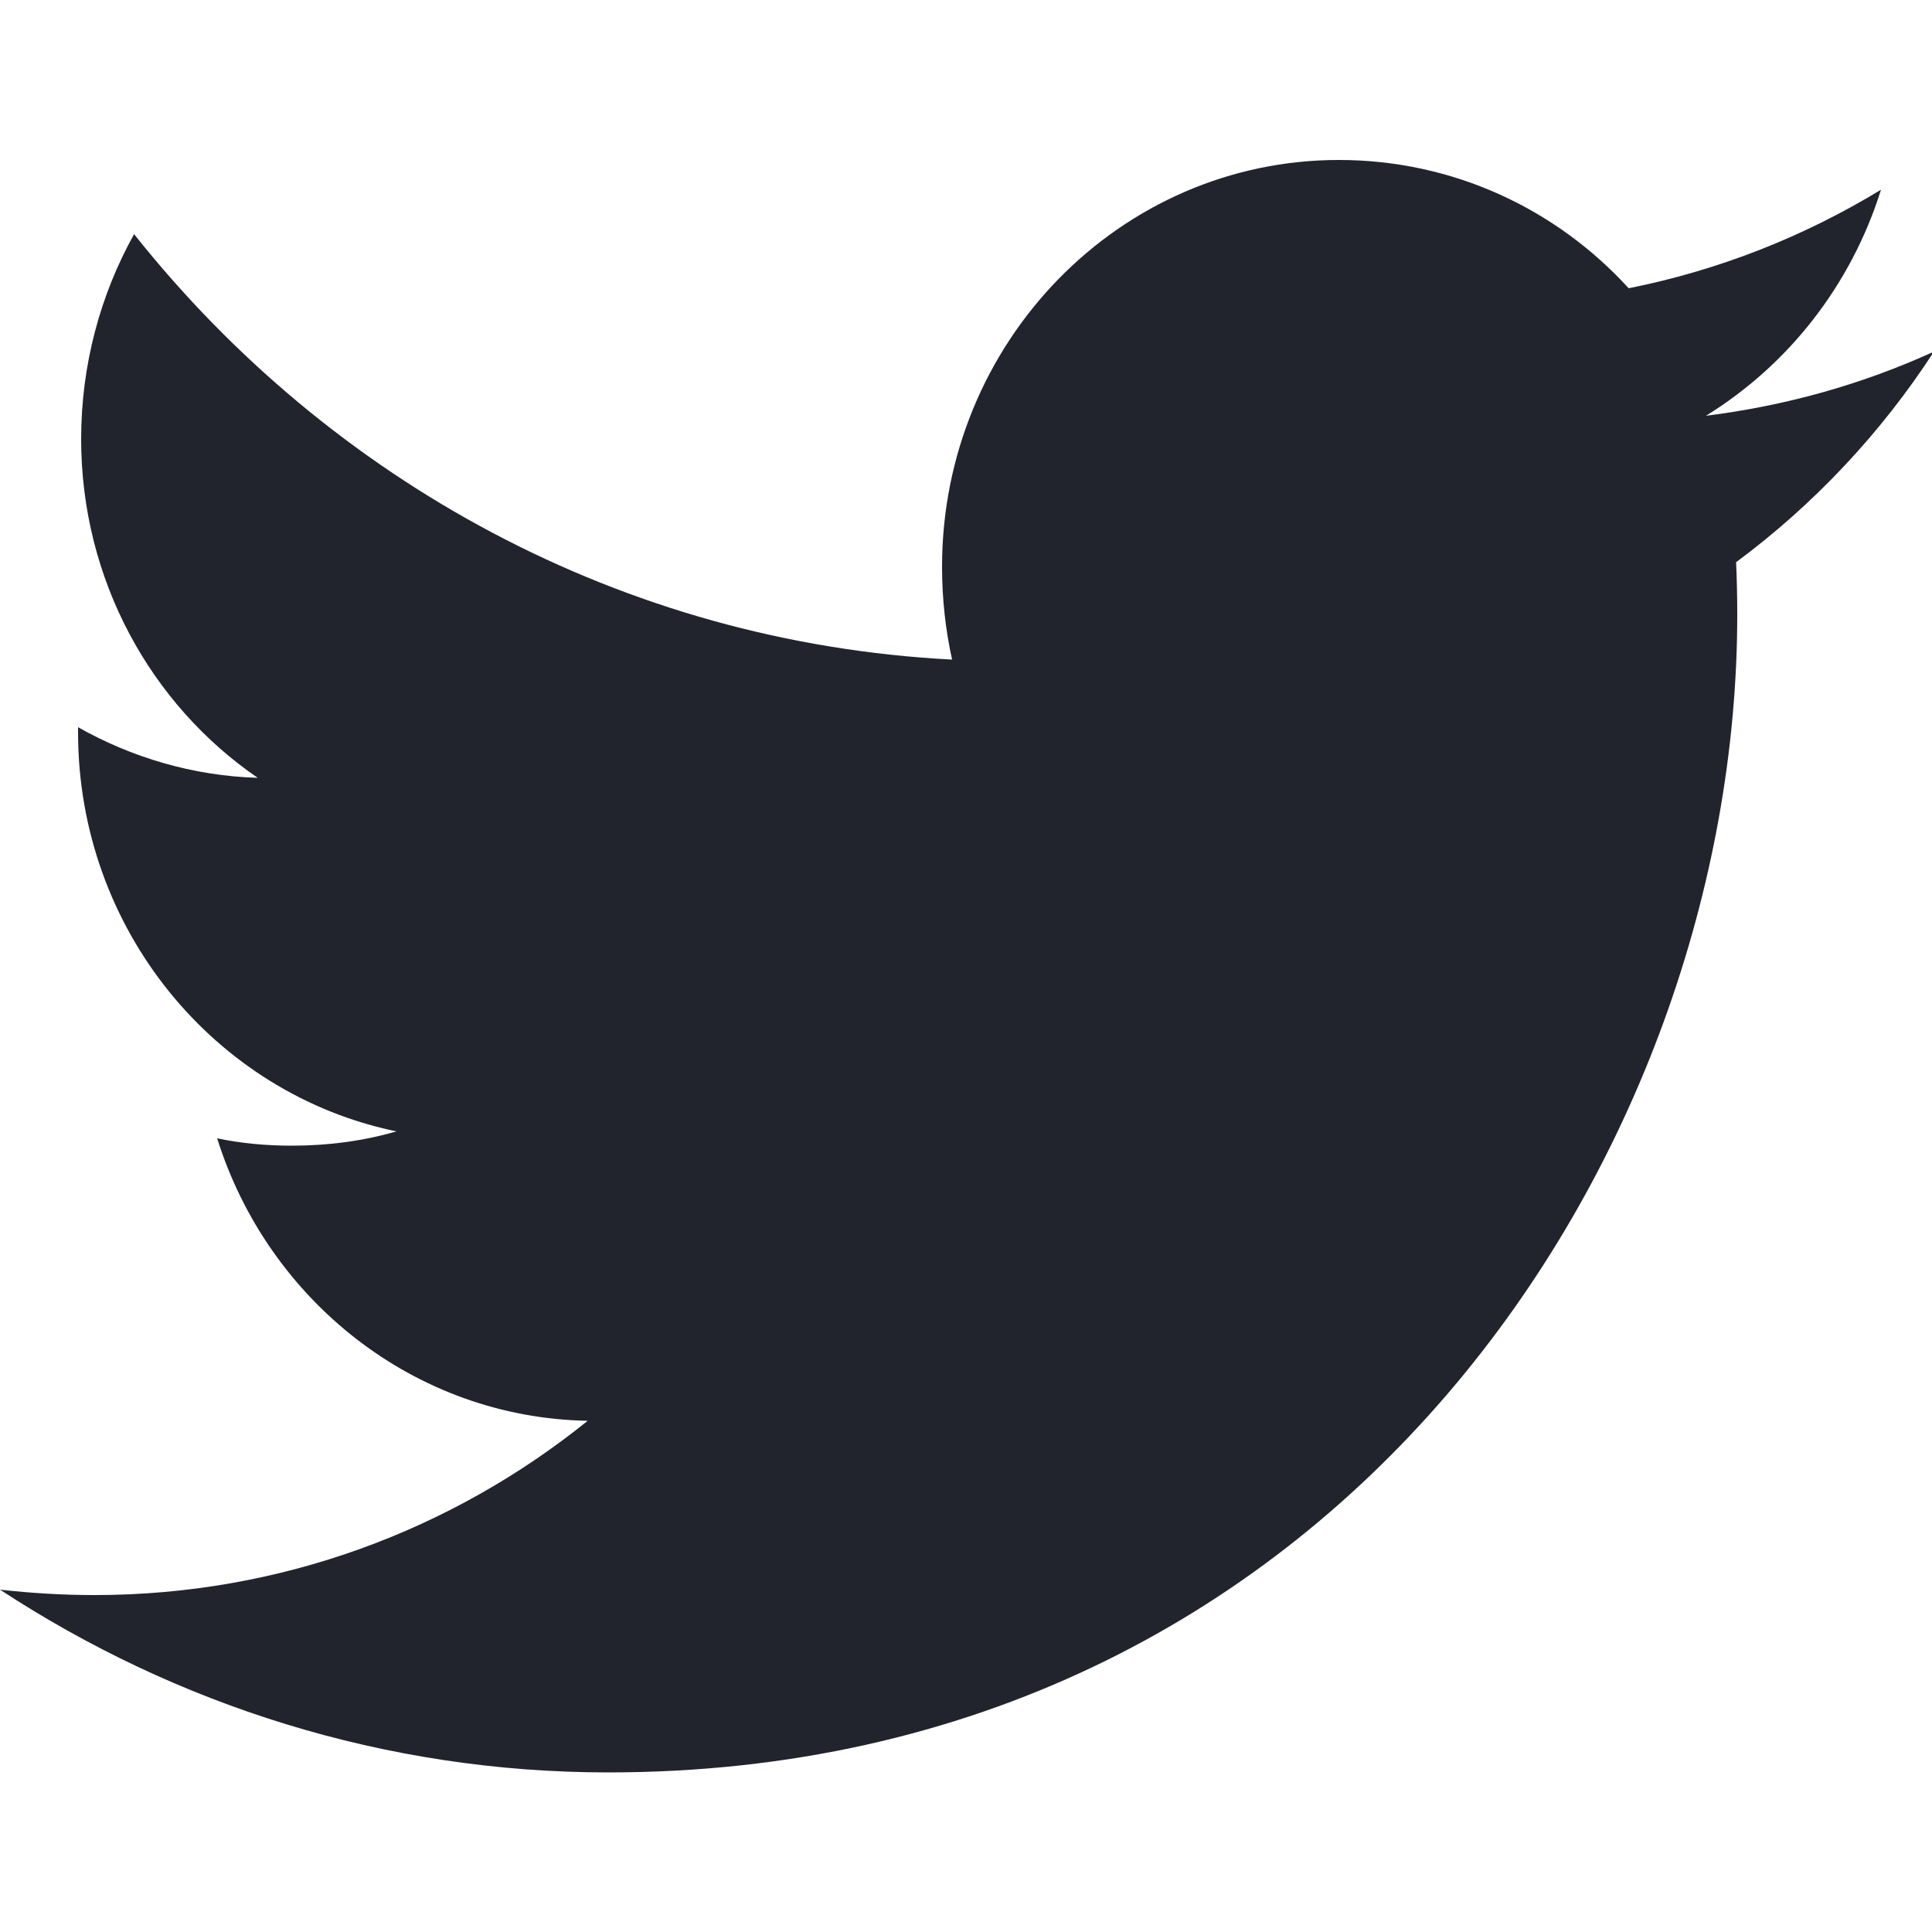 <?xml version="1.0" encoding="utf-8"?>
<!-- Generator: Adobe Illustrator 21.0.0, SVG Export Plug-In . SVG Version: 6.00 Build 0)  -->
<svg version="1.1" id="Layer_1" xmlns="http://www.w3.org/2000/svg" xmlns:xlink="http://www.w3.org/1999/xlink" x="0px" y="0px"
	 viewBox="0 0 500 500" style="enable-background:new 0 0 500 500;" xml:space="preserve">
<style type="text/css">
	.st0{fill:#21242D;}
</style>
<path id="Twitter_1_" class="st0" d="M486.8,49.1c-19.9,12.1-41.8,20.8-65.3,25.5c-18.7-20.5-45.4-33.2-75-33.2
	c-56.7,0-102.7,47.2-102.7,105.3c0,8.3,0.9,16.3,2.6,24c-85.4-4.4-161-46.3-211.7-110.1C26,76.2,21,94.4,21,113.6
	c0,36.5,18.1,68.8,45.7,87.7c-16.8-0.5-32.7-5.3-46.5-13.1v1.3c0,51,35.4,93.6,82.4,103.3c-8.6,2.5-17.7,3.7-27.1,3.7
	c-6.6,0-13.1-0.6-19.3-1.9c13.1,41.8,51,72.3,95.9,73.1c-35.1,28.3-79.5,45.1-127.6,45.1c-8.3,0-16.5-0.5-24.5-1.4
	c45.5,29.8,99.5,47.3,157.4,47.3c188.9,0,292.2-160.5,292.2-299.6c0-4.6-0.1-9.2-0.3-13.6c20.1-14.9,37.5-33.4,51.2-54.5
	c-18.4,8.4-38.2,14-59,16.6C462.9,94.4,479.1,73.7,486.8,49.1z"/>
</svg>
